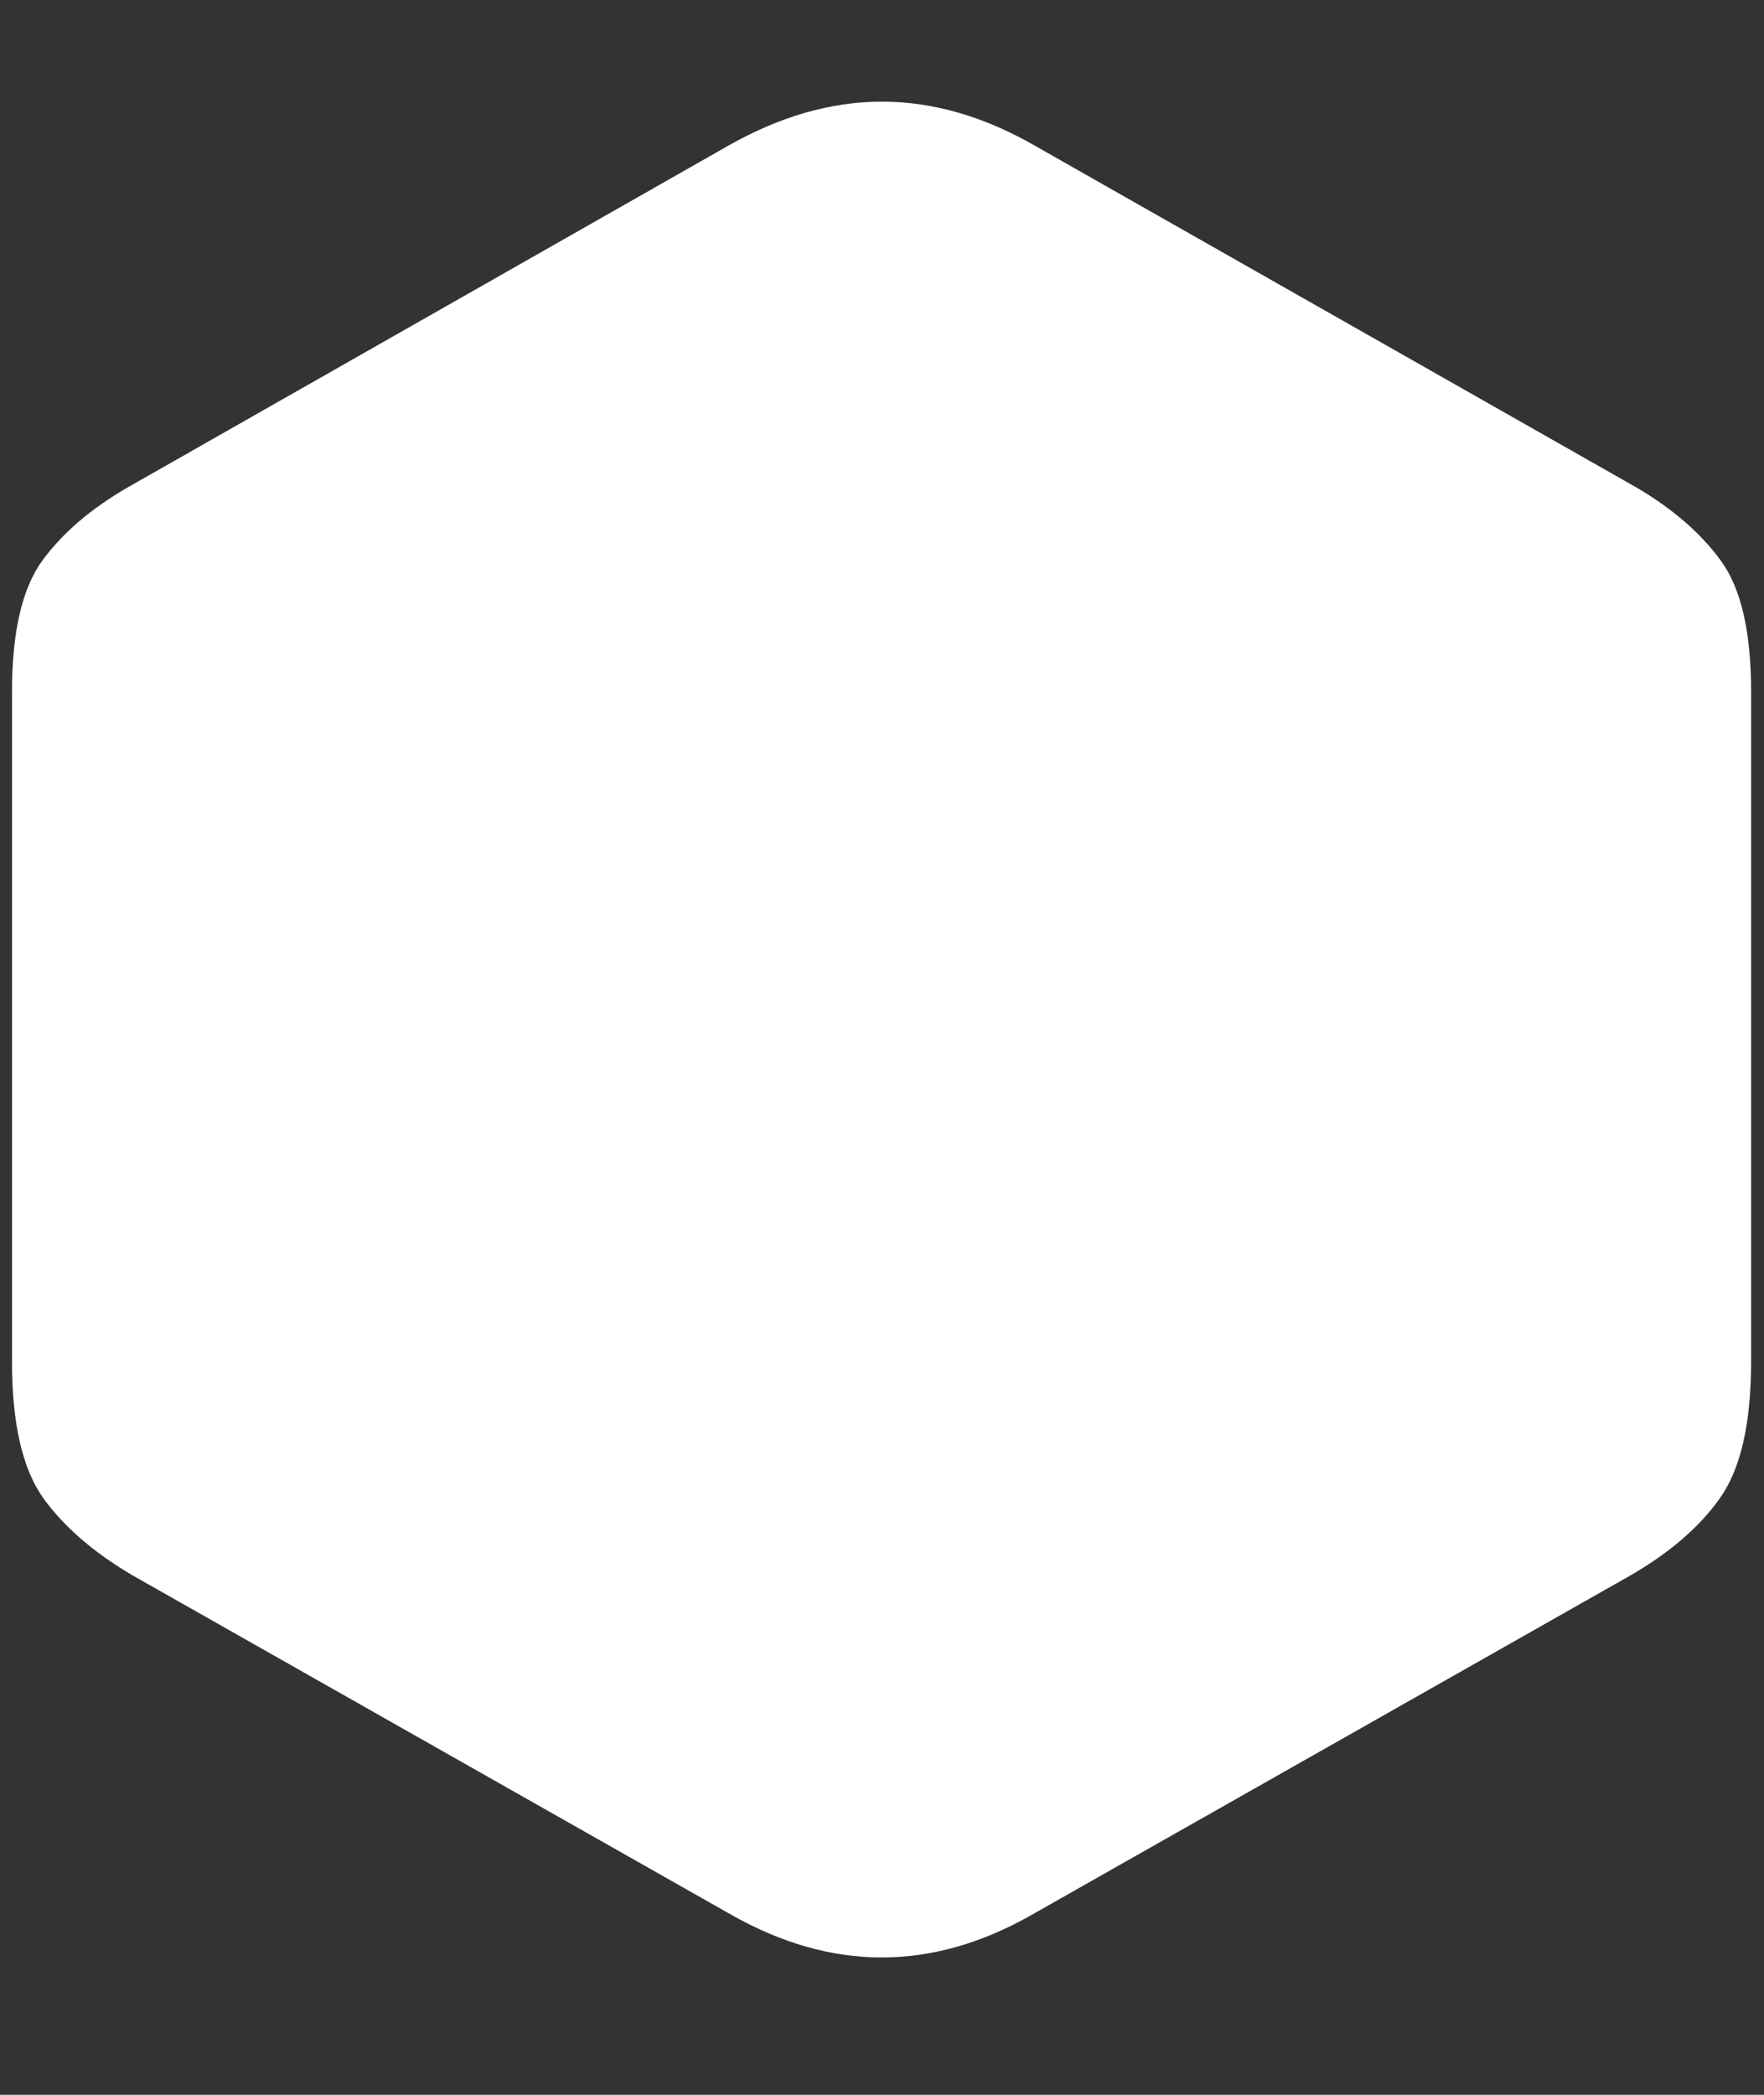 <svg width="16" height="19" viewBox="0 0 16 19" fill="none" xmlns="http://www.w3.org/2000/svg">
<rect x="0" y="0" width="16" height="19" fill="#333333" stroke="none"/>
<path d="M1.203 14.289L6.633 17.367C7.544 17.883 8.453 17.883 9.359 17.367L14.789 14.289C15.148 14.081 15.419 13.846 15.602 13.586C15.789 13.32 15.883 12.909 15.883 12.352V6.273C15.883 5.732 15.792 5.336 15.609 5.086C15.427 4.836 15.172 4.615 14.844 4.422L9.398 1.328C8.93 1.057 8.464 0.922 8 0.922C7.536 0.922 7.068 1.057 6.594 1.328L1.156 4.422C0.823 4.615 0.565 4.836 0.383 5.086C0.201 5.336 0.109 5.732 0.109 6.273V12.352C0.109 12.909 0.203 13.32 0.391 13.586C0.578 13.846 0.849 14.081 1.203 14.289Z" fill="white"/>
</svg>
